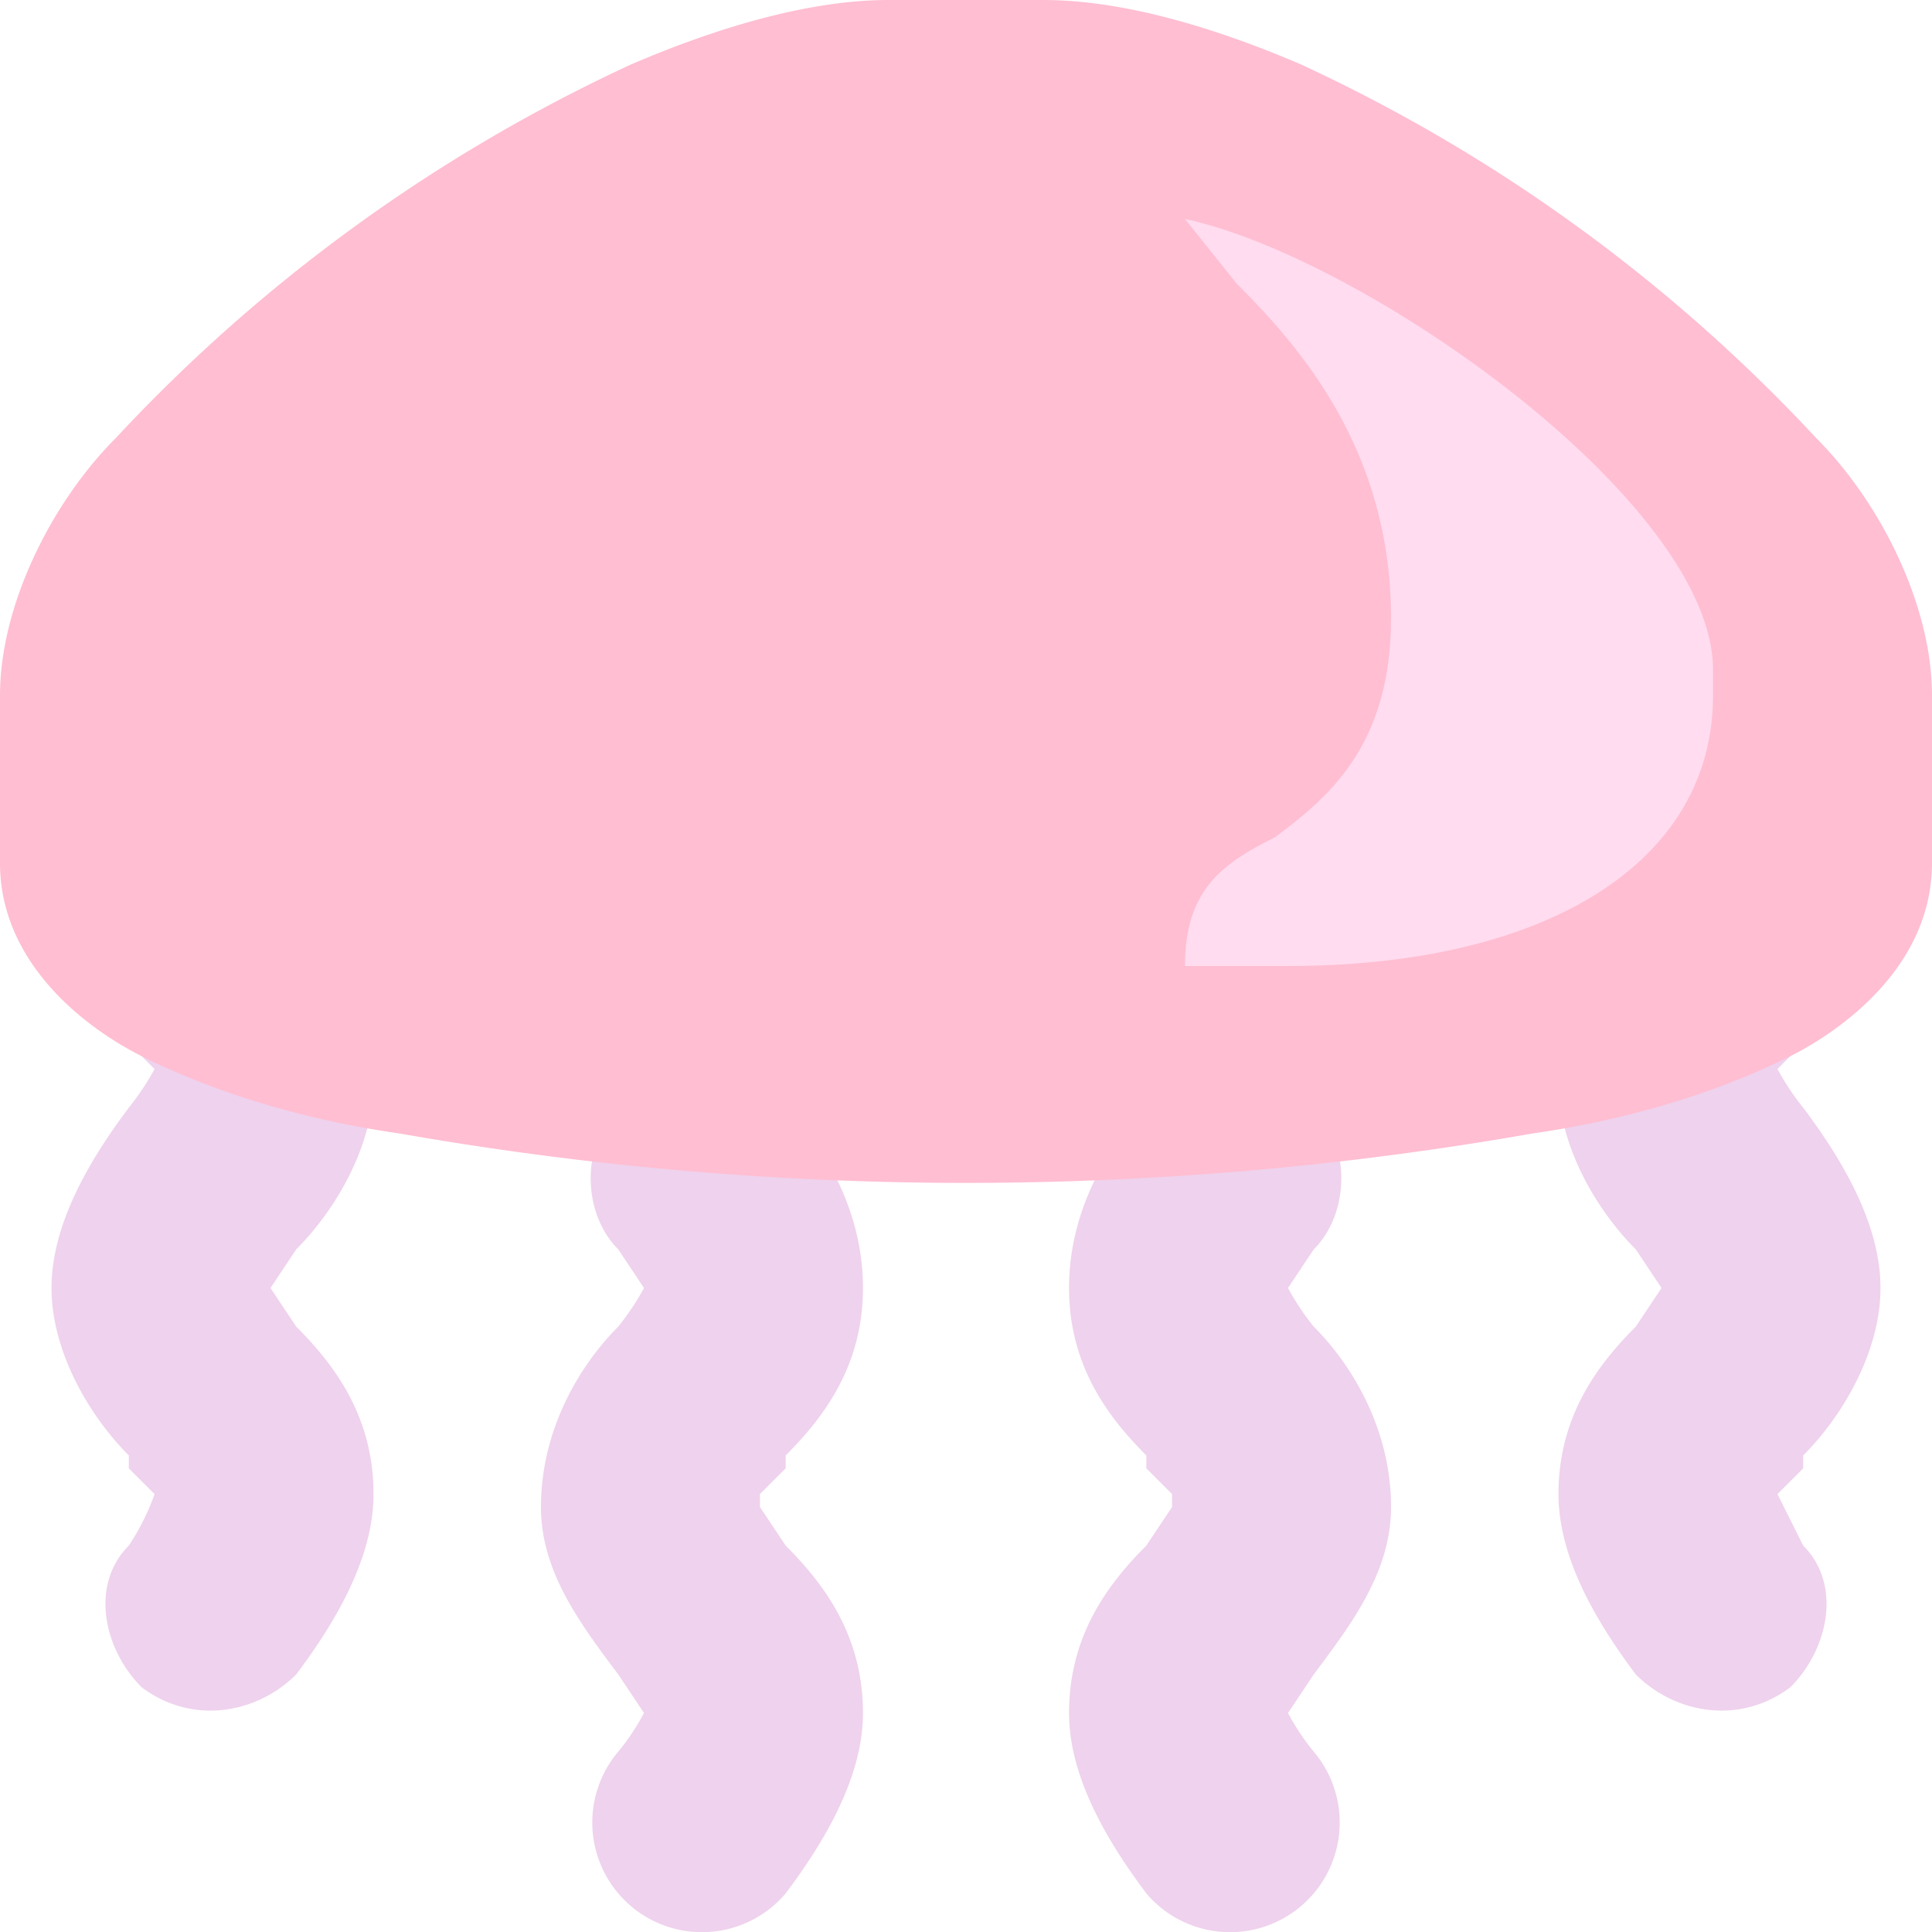<svg width="150" height="150" fill="none" xmlns="http://www.w3.org/2000/svg"><g clip-path="url(#a)"><path fill-rule="evenodd" clip-rule="evenodd" d="M11 69c3-3 8-3 12 1 3 3 6 8 6 14 0 5-3 10-6 13l-2 3 2 3c3 3 6 7 6 13 0 5-3 10-6 14-3 3-8 4-12 1-3-3-4-8-1-11a18 18 0 0 0 2-4l-2-2v-1c-3-3-6-8-6-13s3-10 6-14a20 20 0 0 0 2-3l-2-2c-3-3-3-9 1-12Zm1 15Zm0-1Zm0 34Zm0-1Zm9-16Zm28-15c3-3 8-3 12 1 3 3 6 8 6 14s-3 10-6 13v1l-2 2v1l2 3c3 3 6 7 6 13 0 5-3 10-6 14a8 8 0 0 1-13-11 18 18 0 0 0 2-3l-2-3c-3-4-6-8-6-13 0-6 3-11 6-14a20 20 0 0 0 2-3l-2-3c-3-3-3-9 1-12Zm1 48Zm0 0Zm9-17Zm42-31c-3-3-8-3-12 1-3 3-6 8-6 14s3 10 6 13v1l2 2v1l-2 3c-3 3-6 7-6 13 0 5 3 10 6 14a8 8 0 0 0 13-11 18 18 0 0 1-2-3l2-3c3-4 6-8 6-13 0-6-3-11-6-14a20 20 0 0 1-2-3l2-3c3-3 3-9-1-12Zm-1 15Zm0-1Zm0 34Zm0 0Zm-9-17Zm48-47c-3-3-8-3-12 1-3 3-6 8-6 14 0 5 3 10 6 13l2 3-2 3c-3 3-6 7-6 13 0 5 3 10 6 14 3 3 8 4 12 1 3-3 4-8 1-11l-2-4 2-2v-1c3-3 6-8 6-13s-3-10-6-14a20 20 0 0 1-2-3l2-2c3-3 3-9-1-12Zm-1 15Zm0-1Zm0 34Zm0-1Zm-9-16Z" fill="#EFD2ED"/><path d="M69 0c-6 0-13 2-20 5A128 128 0 0 0 9 34c-5 5-9 13-9 20v13c0 8 7 13 11 15 6 3 13 5 20 6a254 254 0 0 0 88 0c7-1 14-3 20-6 4-2 11-7 11-15V54c0-7-4-15-9-20a128 128 0 0 0-40-29c-7-3-14-5-20-5H69Z" fill="#FFBED2"/><path d="M92 75h8c20 0 33-8 33-21v-2c0-13-27-32-41-35l4 5c5 5 12 13 12 26 0 10-5 14-9 17-4 2-7 4-7 10Z" fill="#FFDCEF"/></g><defs><clipPath id="a"><path fill="#fff" d="M0 0h150v150H0z"/></clipPath></defs></svg>